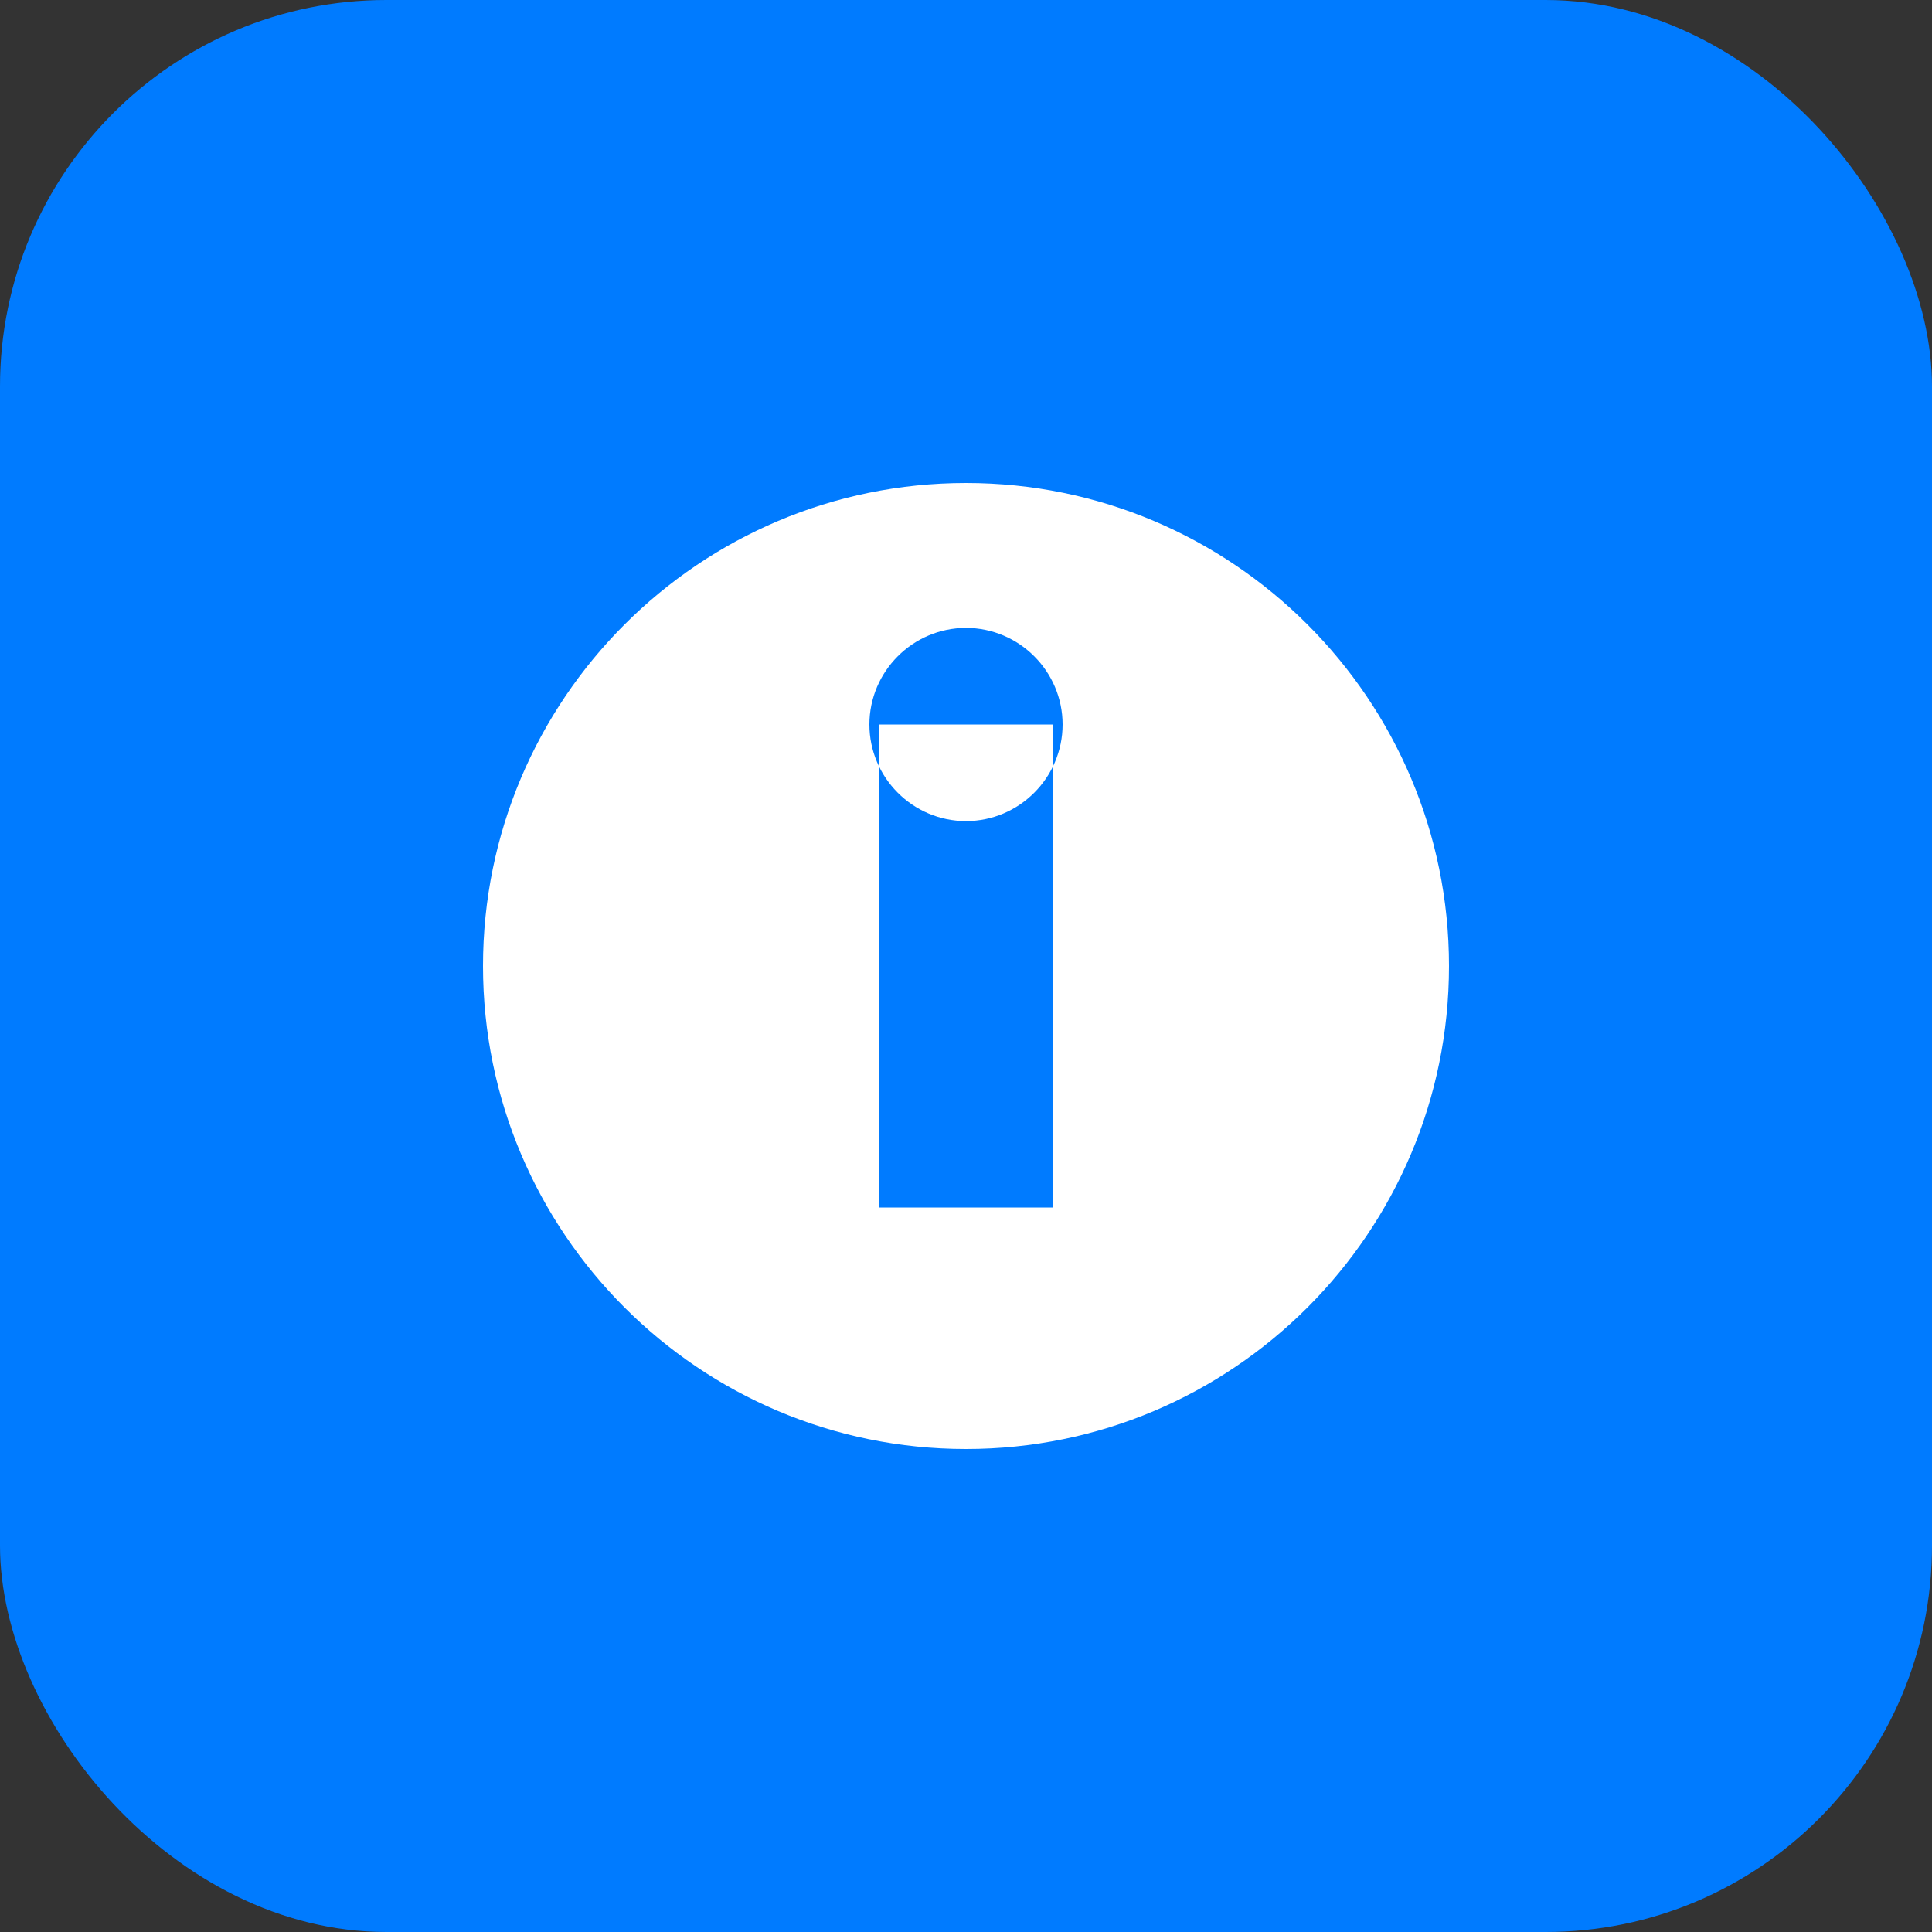 <svg width="100" height="100" viewBox="0 0 100 100" fill="none" xmlns="http://www.w3.org/2000/svg">
  <rect x="0" y="0" width="100" height="100" fill="#333333" stroke="none"/>
  <rect width="100" height="100" rx="20" fill="#007BFF"/>
  <path d="M50 25C36.2 25 25 36.2 25 50C25 63.8 36.2 75 50 75C63.8 75 75 63.8 75 50C75 36.2 63.8 25 50 25ZM54.5 62.5H45.5V37.5H54.5V62.5ZM50 42.5C47.25 42.5 45 40.25 45 37.5C45 34.75 47.25 32.5 50 32.5C52.75 32.5 55 34.75 55 37.5C55 40.25 52.75 42.5 50 42.5Z" fill="white"/>
</svg>